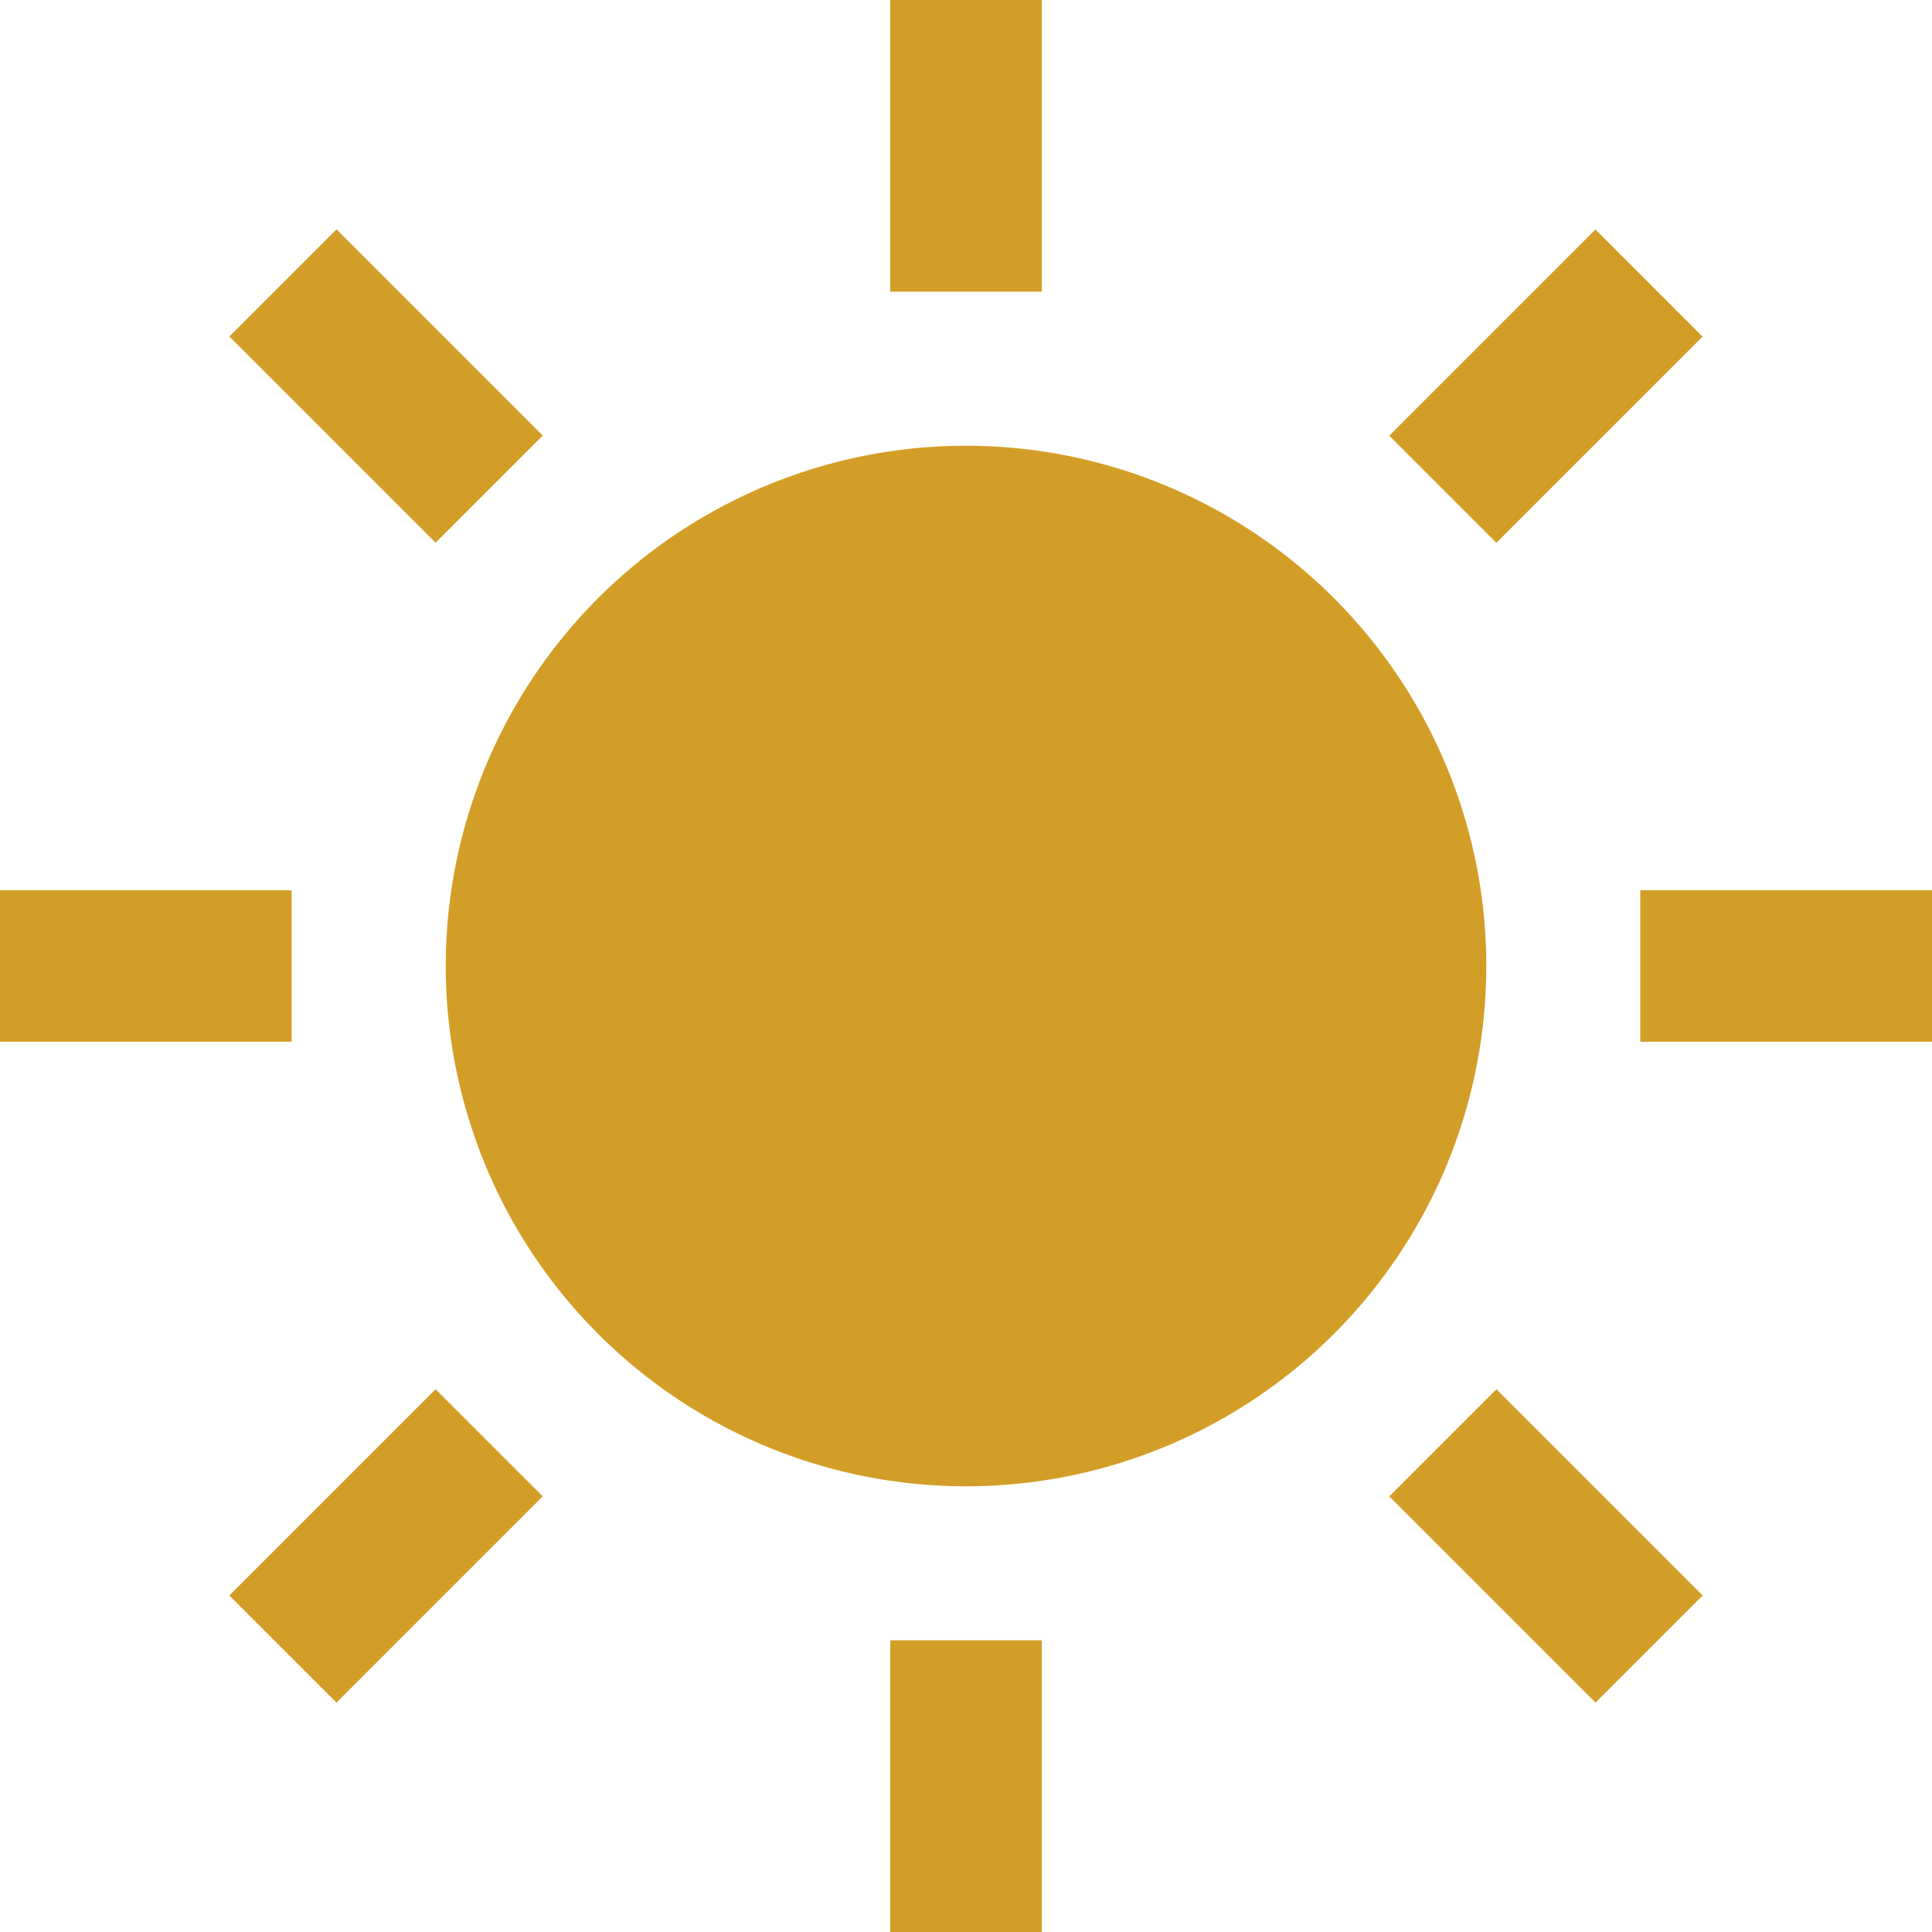 <svg xmlns="http://www.w3.org/2000/svg" width="45.115" height="45.115" viewBox="0 0 45.115 45.115"><path d="M22.558 10.409a12.149 12.149 0 1012.149 12.153 12.148 12.148 0 00-12.149-12.153zM20.788 0h3.538v6.811h-3.538zm0 38.304h3.538v6.811h-3.538zM5.356 7.857l2.502-2.502 4.816 4.816-2.502 2.502zm27.085 27.085l2.502-2.502 4.817 4.817-2.502 2.502zM0 20.788h6.81v3.538H0zm38.303 0h6.812v3.538h-6.812zM5.355 37.257l4.816-4.816 2.502 2.502-4.816 4.816zm27.086-27.084l4.815-4.815 2.502 2.502-4.815 4.815z" fill="#d39e27"/></svg>